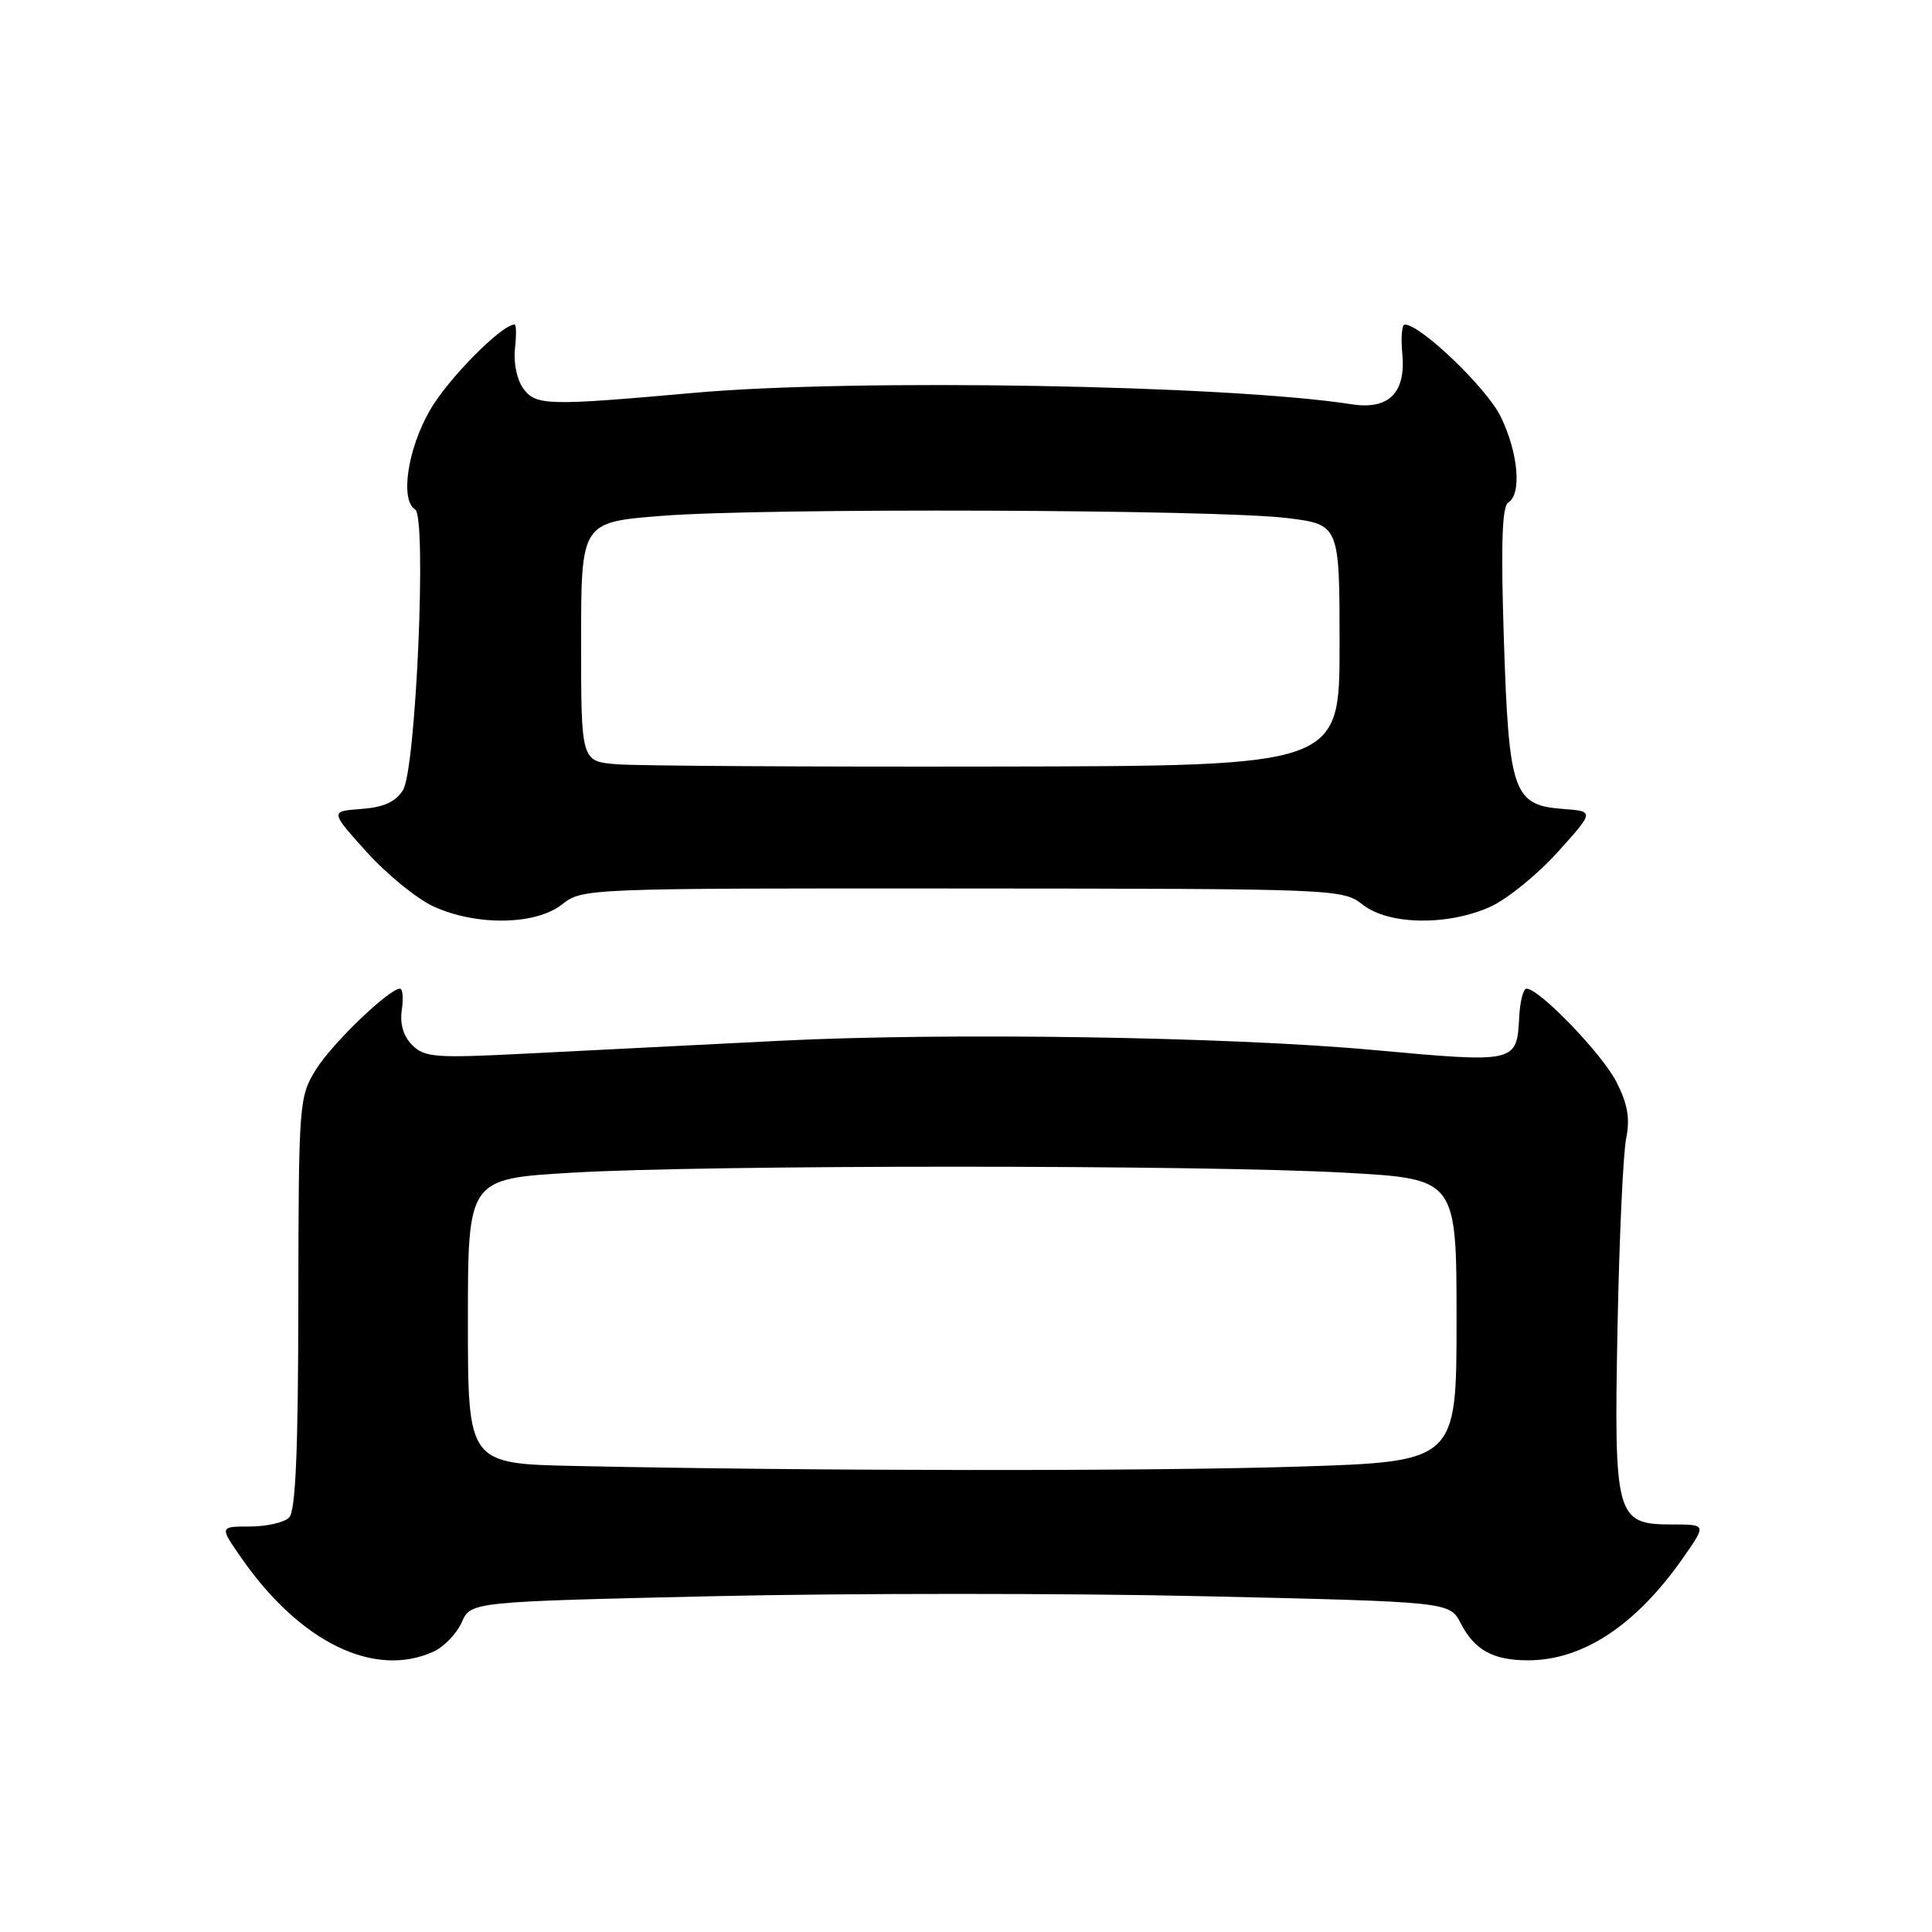 <?xml version="1.0" encoding="UTF-8" standalone="no"?>
<!DOCTYPE svg PUBLIC "-//W3C//DTD SVG 1.1//EN" "http://www.w3.org/Graphics/SVG/1.1/DTD/svg11.dtd" >
<svg xmlns="http://www.w3.org/2000/svg" xmlns:xlink="http://www.w3.org/1999/xlink" version="1.1" viewBox="0 0 256 256">
 <g >
 <path fill="currentColor"
d=" M 57.44 218.85 C 58.83 218.21 60.51 216.47 61.18 214.97 C 62.38 212.24 62.38 212.24 94.69 211.50 C 112.46 211.10 141.64 211.10 159.54 211.51 C 192.08 212.25 192.08 212.25 193.55 215.09 C 195.39 218.65 197.85 220.00 202.47 220.00 C 209.79 220.00 216.86 215.30 223.14 206.25 C 226.10 202.00 226.10 202.00 221.57 202.00 C 214.10 202.00 213.85 201.09 214.33 175.87 C 214.56 164.12 215.07 152.88 215.47 150.89 C 216.01 148.19 215.68 146.30 214.18 143.35 C 212.28 139.63 203.95 130.99 202.27 131.00 C 201.85 131.01 201.42 132.64 201.31 134.64 C 200.99 140.88 201.05 140.87 181.76 139.11 C 162.72 137.38 125.56 136.80 103.50 137.90 C 91.95 138.48 76.63 139.25 69.46 139.62 C 57.70 140.22 56.25 140.11 54.62 138.48 C 53.45 137.31 52.97 135.68 53.24 133.84 C 53.47 132.28 53.36 131.00 53.01 131.00 C 51.56 131.00 43.99 138.28 41.86 141.73 C 39.62 145.35 39.57 146.07 39.53 172.66 C 39.51 192.29 39.17 200.22 38.31 201.08 C 37.66 201.74 35.32 202.27 33.11 202.27 C 29.09 202.27 29.09 202.27 31.95 206.39 C 39.75 217.62 49.59 222.42 57.44 218.85 Z  M 74.46 119.85 C 77.18 117.71 77.52 117.70 127.54 117.73 C 177.29 117.76 177.91 117.79 180.58 119.88 C 184.01 122.58 191.87 122.70 197.52 120.13 C 199.73 119.12 203.73 115.87 206.41 112.90 C 211.27 107.50 211.27 107.50 207.12 107.19 C 200.51 106.70 199.93 105.04 199.27 84.70 C 198.86 72.16 199.03 67.10 199.85 66.59 C 201.66 65.47 201.19 60.03 198.87 55.24 C 197.04 51.45 188.24 43.00 186.13 43.00 C 185.76 43.00 185.61 44.73 185.81 46.84 C 186.31 52.05 184.04 54.33 179.11 53.57 C 162.72 51.01 113.23 50.15 92.00 52.05 C 72.54 53.79 71.03 53.75 69.35 51.50 C 68.51 50.36 68.03 48.10 68.23 46.25 C 68.43 44.46 68.42 43.00 68.19 43.00 C 66.47 43.00 59.35 50.21 56.96 54.37 C 54.00 59.53 53.00 66.26 55.01 67.51 C 56.57 68.47 55.12 101.93 53.40 104.69 C 52.42 106.26 50.86 106.97 47.88 107.19 C 43.73 107.50 43.73 107.50 48.59 112.90 C 51.27 115.87 55.27 119.12 57.48 120.13 C 63.16 122.71 70.99 122.58 74.46 119.85 Z  M 76.25 194.25 C 62.00 193.95 62.00 193.95 62.00 175.07 C 62.00 156.20 62.00 156.20 75.75 155.39 C 93.52 154.33 159.20 154.33 178.25 155.39 C 193.00 156.21 193.00 156.21 193.00 174.94 C 193.00 193.68 193.00 193.68 171.84 194.34 C 151.78 194.97 107.43 194.92 76.25 194.25 Z  M 81.75 101.27 C 77.00 100.89 77.00 100.89 77.00 85.04 C 77.00 69.19 77.00 69.19 87.75 68.35 C 101.25 67.28 161.13 67.50 170.50 68.64 C 177.50 69.50 177.50 69.50 177.50 85.50 C 177.50 101.50 177.50 101.50 132.00 101.57 C 106.97 101.62 84.36 101.48 81.75 101.27 Z "/>
</g>
</svg>